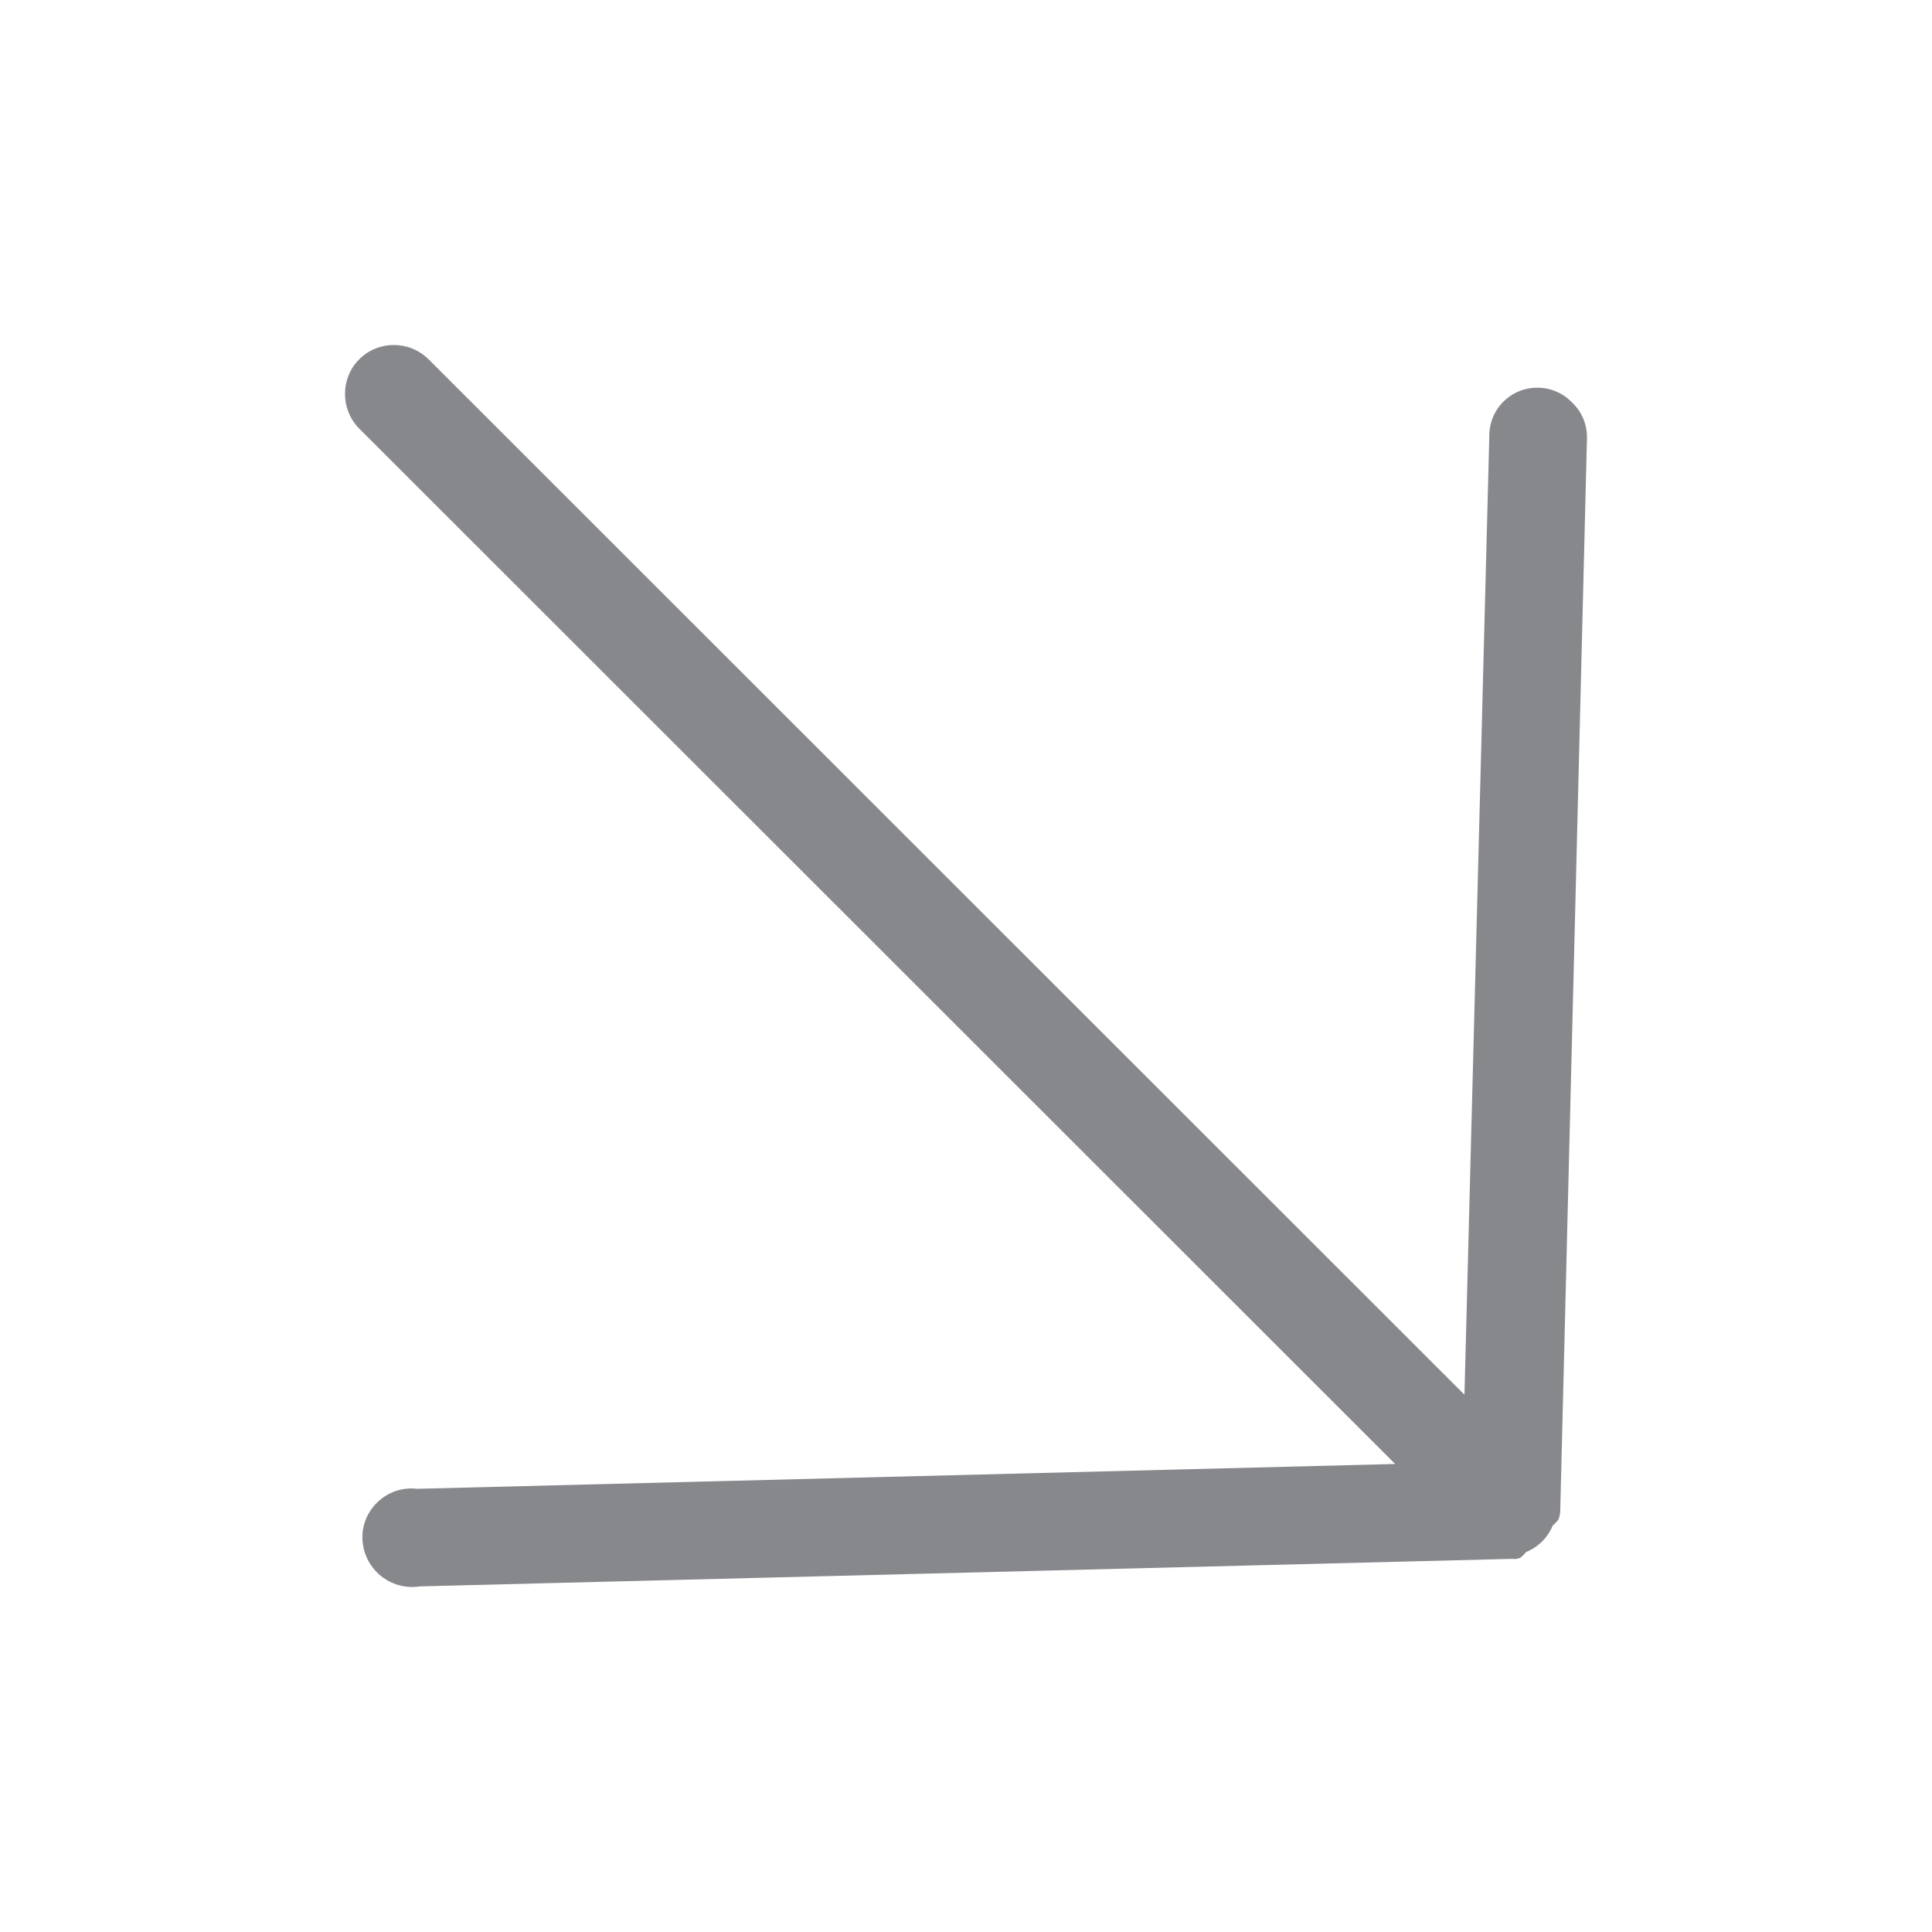 <svg width="28" height="28" viewBox="0 0 28 28" fill="none" xmlns="http://www.w3.org/2000/svg">
<path fill-rule="evenodd" clip-rule="evenodd" d="M5.209 6.214L20.22 21.217L6.044 21.577C5.656 21.531 5.303 21.811 5.256 22.199C5.237 22.369 5.281 22.545 5.378 22.686C5.537 22.918 5.815 23.035 6.088 22.991L21.917 22.592C21.959 22.599 22 22.592 22.039 22.573C22.069 22.548 22.095 22.521 22.12 22.492C22.293 22.422 22.432 22.283 22.503 22.11C22.532 22.085 22.559 22.058 22.583 22.029C22.6 21.988 22.61 21.944 22.612 21.898L22.999 6.371C23.009 6.171 22.933 5.974 22.785 5.835C22.521 5.557 22.08 5.545 21.802 5.808C21.658 5.942 21.582 6.13 21.584 6.327L21.224 20.213L6.214 5.21C5.936 4.932 5.484 4.929 5.206 5.207C4.931 5.483 4.931 5.936 5.209 6.214C5.211 6.212 5.211 6.212 5.209 6.214Z" fill="#86888C"/>
</svg>
